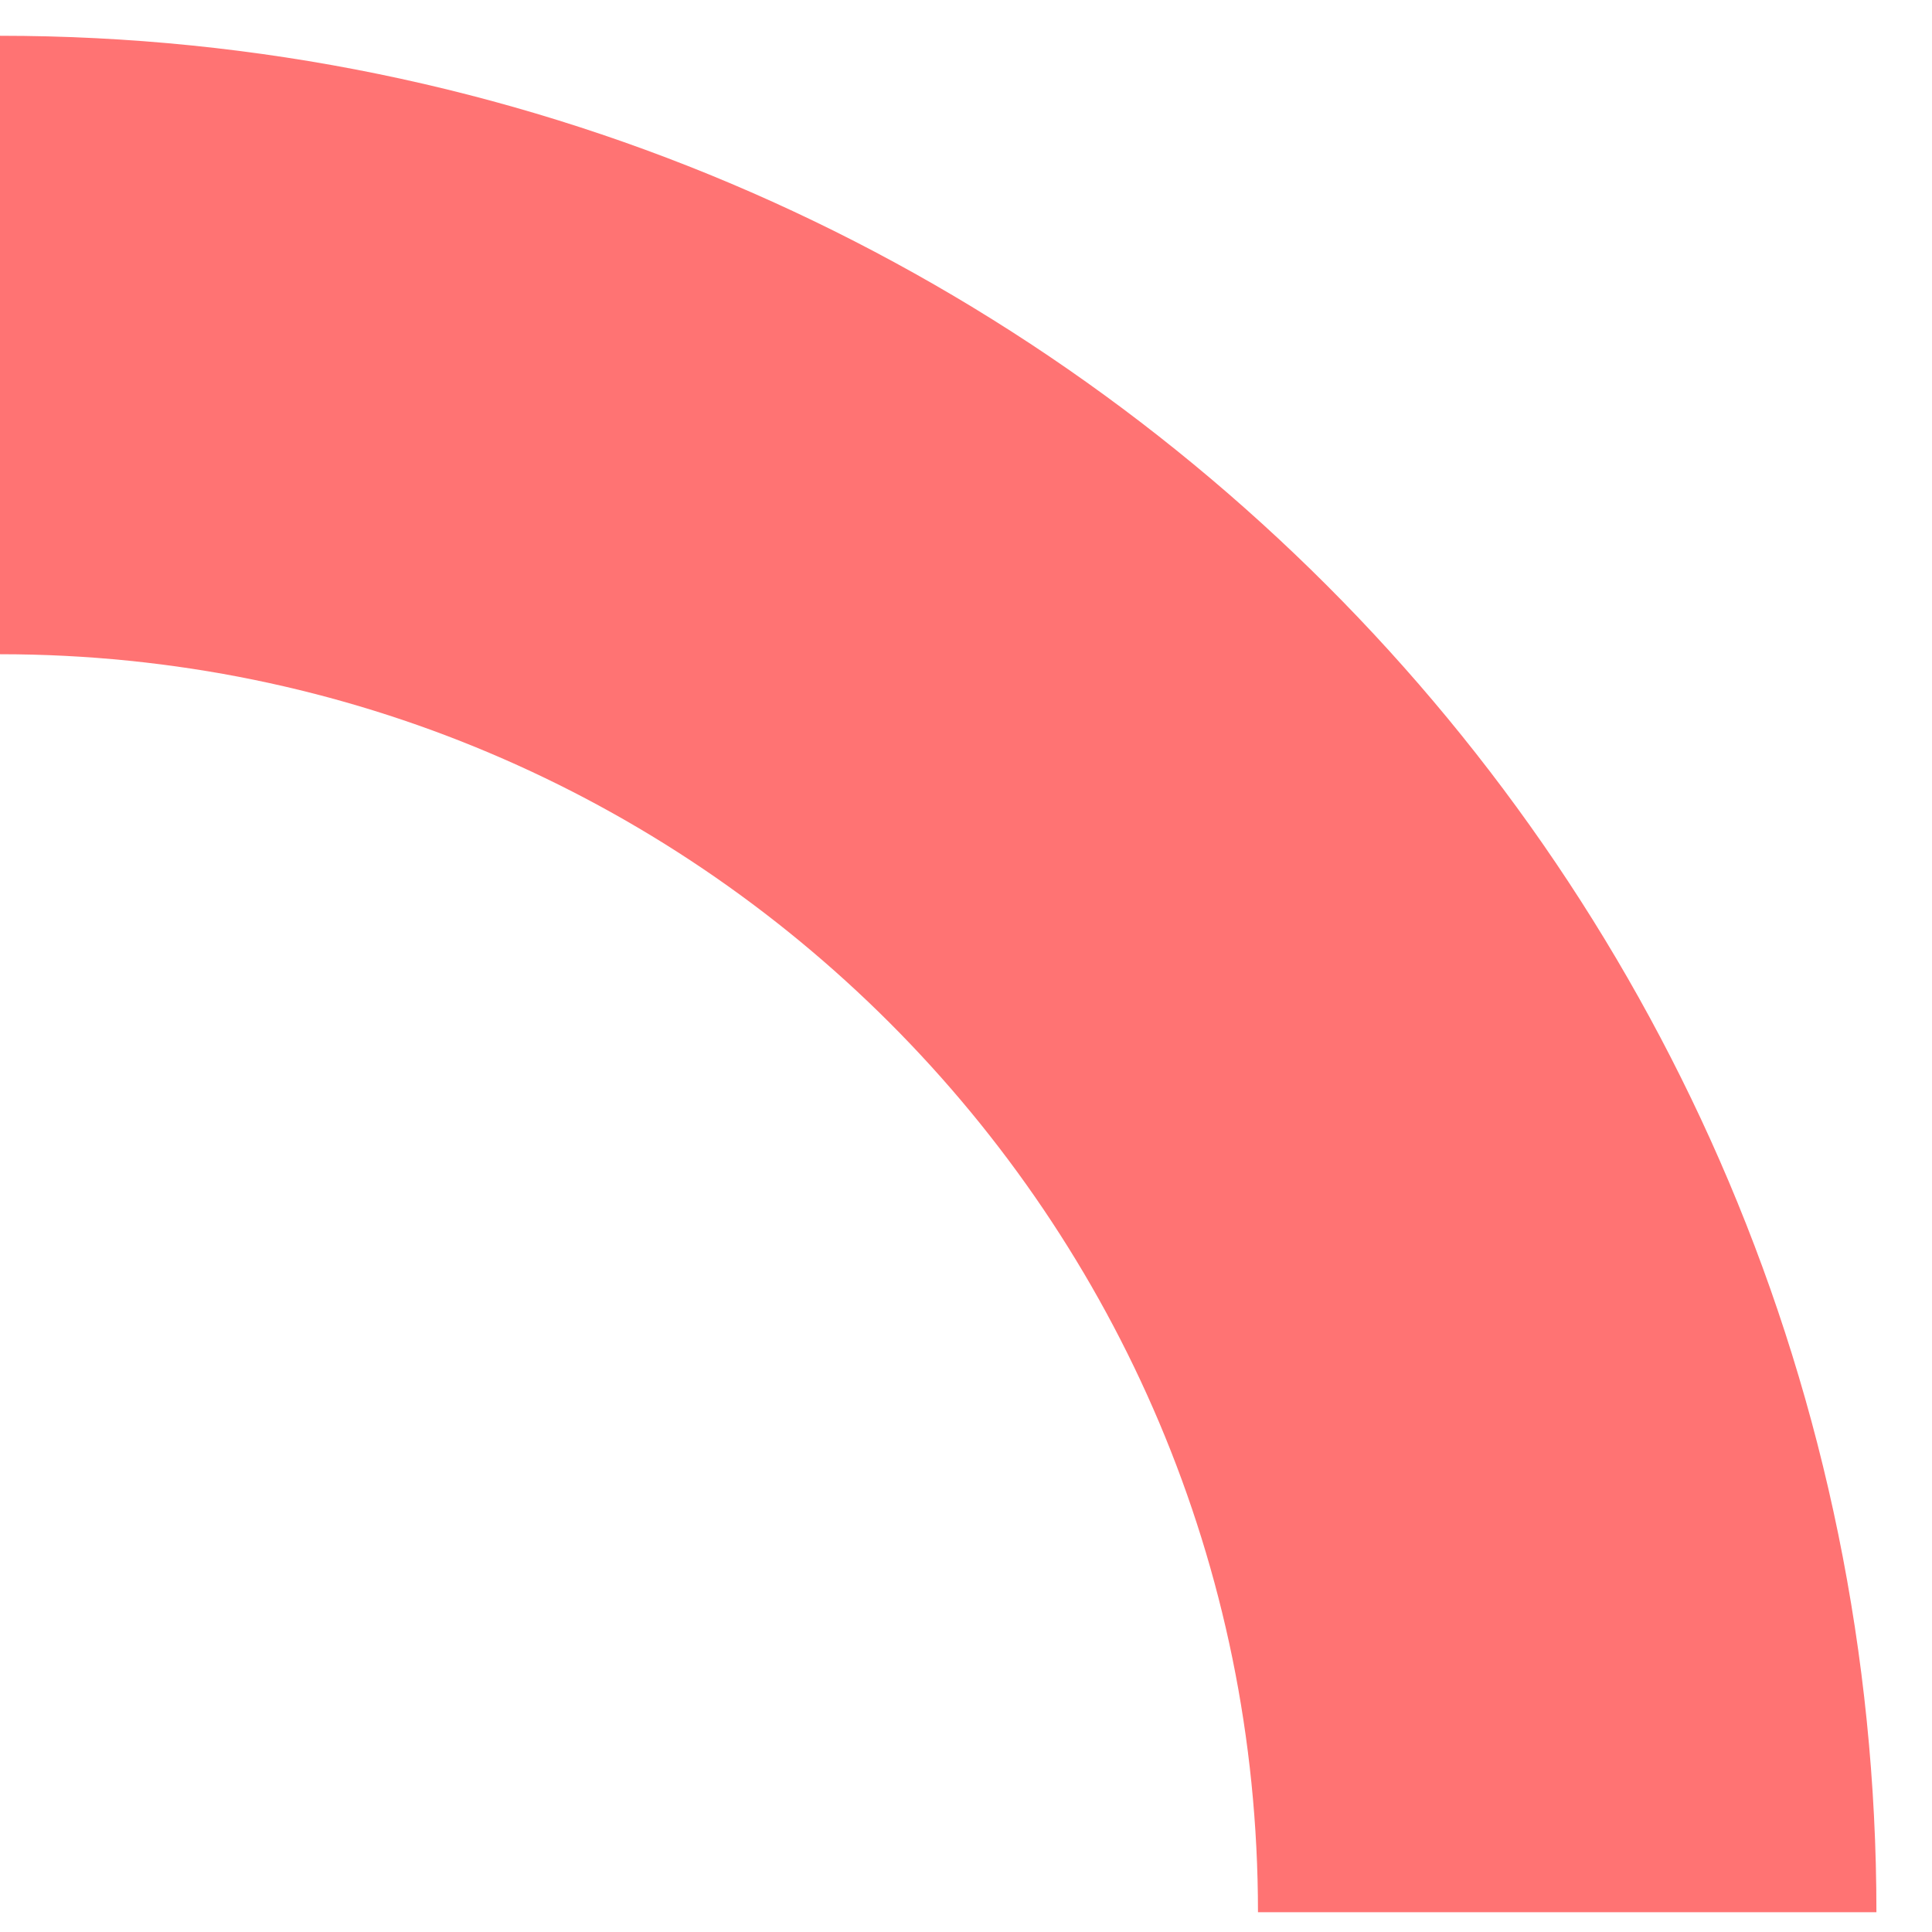 <svg preserveAspectRatio="none" width="100%" height="100%" overflow="visible" style="display: block;" viewBox="0 0 28 28" fill="none" xmlns="http://www.w3.org/2000/svg">
<path id="Vector" d="M22.713 27.713C22.713 15.169 12.544 5 0 5" stroke="#FF7373" stroke-width="8.963" stroke-miterlimit="10"/>
</svg>
